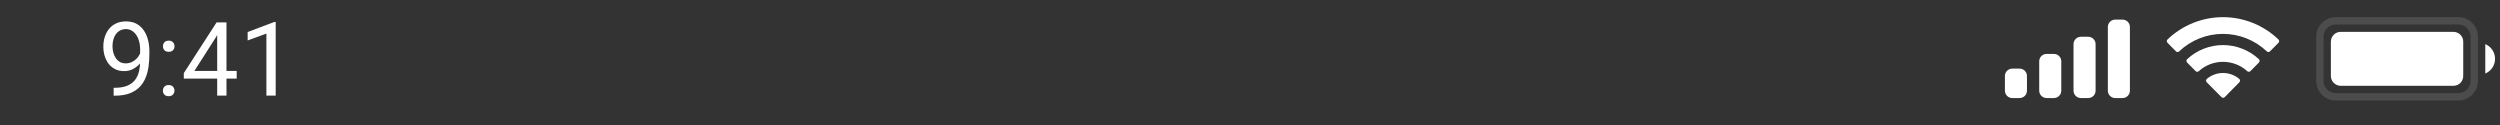 <svg width="340" height="17" viewBox="0 0 340 17" fill="none" xmlns="http://www.w3.org/2000/svg">
<rect x="0" y="0" width="340" height="17" fill="#333333" stroke="none"/>
<g opacity="0.35">
<path opacity="0.35" fill-rule="evenodd" clip-rule="evenodd" d="M317.667 3.333C316.748 3.333 316 4.081 316 5V11C316 11.919 316.748 12.667 317.667 12.667H334.333C335.252 12.667 336 11.919 336 11V5C336 4.081 335.252 3.333 334.333 3.333H317.667ZM317.667 2.333H334.333C335.806 2.333 337 3.527 337 5V11C337 12.473 335.806 13.667 334.333 13.667H317.667C316.194 13.667 315 12.473 315 11V5C315 3.527 316.194 2.333 317.667 2.333Z" fill="white"/>
</g>
<path d="M338 6V10C338.394 9.834 338.73 9.556 338.966 9.2C339.202 8.845 339.328 8.427 339.328 8C339.328 7.573 339.202 7.155 338.966 6.8C338.73 6.444 338.394 6.166 338 6" fill="white"/>
<path d="M318.333 4.333H333.666C333.841 4.333 334.015 4.367 334.177 4.434C334.339 4.501 334.486 4.6 334.61 4.723C334.733 4.847 334.832 4.994 334.899 5.156C334.966 5.318 335 5.492 335 5.667V10.334C335 10.688 334.86 11.027 334.61 11.277C334.36 11.527 334.021 11.667 333.667 11.667H318.333C318.158 11.667 317.984 11.633 317.823 11.565C317.661 11.498 317.514 11.4 317.39 11.276C317.266 11.152 317.168 11.005 317.101 10.843C317.034 10.682 317 10.508 317 10.333V5.666C317 5.312 317.14 4.973 317.39 4.723C317.64 4.473 317.979 4.333 318.333 4.333V4.333Z" fill="white"/>
<path d="M302.33 4.608C304.545 4.608 306.677 5.459 308.283 6.986C308.34 7.043 308.418 7.075 308.499 7.075C308.58 7.075 308.658 7.043 308.716 6.986L309.872 5.819C309.901 5.789 309.925 5.753 309.941 5.714C309.957 5.675 309.965 5.633 309.965 5.59C309.964 5.548 309.954 5.506 309.937 5.467C309.92 5.428 309.895 5.392 309.865 5.363C307.836 3.419 305.134 2.334 302.325 2.334C299.515 2.334 296.814 3.419 294.785 5.363C294.754 5.392 294.729 5.428 294.712 5.467C294.695 5.506 294.685 5.548 294.685 5.59C294.684 5.633 294.692 5.675 294.708 5.714C294.724 5.753 294.748 5.789 294.778 5.819L295.934 6.986C295.991 7.043 296.069 7.075 296.15 7.075C296.231 7.075 296.309 7.043 296.367 6.986C297.973 5.459 300.104 4.608 302.321 4.608H302.33ZM302.33 8.408C303.547 8.408 304.721 8.861 305.624 9.678C305.682 9.734 305.76 9.764 305.841 9.763C305.922 9.762 305.999 9.729 306.057 9.672L307.212 8.505C307.242 8.475 307.266 8.439 307.282 8.4C307.298 8.36 307.306 8.318 307.306 8.275C307.305 8.232 307.296 8.19 307.279 8.151C307.262 8.111 307.237 8.076 307.206 8.046C305.881 6.814 304.139 6.129 302.33 6.129C300.52 6.129 298.778 6.814 297.454 8.046C297.423 8.076 297.398 8.111 297.38 8.151C297.363 8.19 297.354 8.232 297.354 8.275C297.353 8.318 297.361 8.36 297.378 8.4C297.394 8.439 297.417 8.475 297.448 8.505L298.602 9.672C298.659 9.729 298.736 9.762 298.817 9.763C298.898 9.764 298.976 9.734 299.035 9.678C299.936 8.861 301.11 8.409 302.327 8.408H302.33ZM304.549 11.192C304.579 11.162 304.603 11.126 304.619 11.086C304.636 11.047 304.644 11.004 304.643 10.961C304.642 10.919 304.633 10.877 304.616 10.838C304.599 10.799 304.574 10.764 304.543 10.735C303.925 10.213 303.142 9.926 302.333 9.926C301.524 9.926 300.741 10.213 300.124 10.735C300.092 10.764 300.068 10.799 300.05 10.838C300.033 10.877 300.024 10.919 300.024 10.961C300.023 11.004 300.031 11.047 300.047 11.086C300.063 11.126 300.087 11.162 300.118 11.192L302.118 13.208C302.147 13.238 302.181 13.261 302.219 13.277C302.257 13.293 302.298 13.301 302.34 13.301C302.381 13.301 302.422 13.293 302.46 13.277C302.498 13.261 302.533 13.238 302.562 13.208L304.549 11.192Z" fill="white"/>
<path d="M273.667 9.333H274.667C274.932 9.333 275.187 9.438 275.374 9.626C275.562 9.813 275.667 10.068 275.667 10.333V12.333C275.667 12.598 275.562 12.853 275.374 13.04C275.187 13.228 274.932 13.333 274.667 13.333H273.667C273.402 13.333 273.147 13.228 272.96 13.04C272.772 12.853 272.667 12.598 272.667 12.333V10.333C272.667 10.068 272.772 9.813 272.96 9.626C273.147 9.438 273.402 9.333 273.667 9.333ZM278.334 7.333H279.334C279.599 7.333 279.854 7.438 280.041 7.626C280.229 7.813 280.334 8.068 280.334 8.333V12.333C280.334 12.598 280.229 12.853 280.041 13.04C279.854 13.228 279.599 13.333 279.334 13.333H278.334C278.069 13.333 277.814 13.228 277.627 13.04C277.439 12.853 277.334 12.598 277.334 12.333V8.333C277.334 8.068 277.439 7.814 277.627 7.626C277.814 7.439 278.068 7.333 278.333 7.333H278.334ZM283 5H284C284.265 5 284.52 5.105 284.707 5.293C284.895 5.48 285 5.735 285 6V12.333C285 12.598 284.895 12.853 284.707 13.04C284.52 13.228 284.265 13.333 284 13.333H283C282.735 13.333 282.48 13.228 282.293 13.04C282.105 12.853 282 12.598 282 12.333V6C282 5.735 282.105 5.48 282.293 5.293C282.48 5.105 282.735 5 283 5ZM287.667 2.667H288.667C288.932 2.667 289.187 2.772 289.374 2.96C289.562 3.147 289.667 3.402 289.667 3.667V12.334C289.667 12.599 289.562 12.854 289.374 13.041C289.187 13.229 288.932 13.334 288.667 13.334H287.667C287.402 13.334 287.147 13.229 286.96 13.041C286.772 12.854 286.667 12.599 286.667 12.334V3.667C286.667 3.402 286.772 3.147 286.96 2.96C287.147 2.772 287.402 2.667 287.667 2.667Z" fill="white"/>
<path d="M15.455 11.94H15.585C16.314 11.94 16.907 11.838 17.362 11.633C17.818 11.428 18.169 11.152 18.415 10.806C18.661 10.459 18.83 10.07 18.921 9.637C19.012 9.199 19.058 8.75 19.058 8.29V6.766C19.058 6.314 19.005 5.913 18.9 5.562C18.8 5.212 18.659 4.918 18.477 4.681C18.299 4.444 18.096 4.264 17.868 4.141C17.64 4.018 17.399 3.956 17.144 3.956C16.852 3.956 16.59 4.015 16.357 4.134C16.13 4.248 15.936 4.41 15.776 4.619C15.621 4.829 15.503 5.075 15.421 5.357C15.339 5.64 15.298 5.948 15.298 6.28C15.298 6.577 15.334 6.864 15.407 7.142C15.48 7.42 15.592 7.67 15.742 7.894C15.893 8.117 16.079 8.295 16.303 8.427C16.531 8.554 16.797 8.618 17.102 8.618C17.385 8.618 17.649 8.563 17.895 8.454C18.146 8.34 18.367 8.188 18.559 7.996C18.755 7.8 18.91 7.579 19.023 7.333C19.142 7.087 19.21 6.829 19.229 6.561H19.83C19.83 6.939 19.755 7.312 19.605 7.682C19.459 8.046 19.254 8.379 18.989 8.68C18.725 8.98 18.415 9.222 18.06 9.404C17.704 9.582 17.317 9.671 16.898 9.671C16.405 9.671 15.979 9.575 15.619 9.384C15.259 9.192 14.963 8.937 14.73 8.618C14.503 8.299 14.332 7.944 14.218 7.552C14.108 7.155 14.054 6.754 14.054 6.349C14.054 5.875 14.12 5.43 14.252 5.016C14.384 4.601 14.58 4.236 14.84 3.922C15.1 3.603 15.421 3.354 15.804 3.177C16.191 2.999 16.638 2.91 17.144 2.91C17.713 2.91 18.199 3.024 18.6 3.252C19.001 3.48 19.326 3.785 19.577 4.168C19.832 4.551 20.019 4.981 20.138 5.46C20.256 5.938 20.315 6.431 20.315 6.937V7.395C20.315 7.91 20.281 8.434 20.213 8.967C20.149 9.495 20.024 10.001 19.837 10.484C19.655 10.967 19.388 11.4 19.037 11.783C18.686 12.162 18.228 12.462 17.663 12.685C17.102 12.904 16.41 13.014 15.585 13.014H15.455V11.94ZM22.154 12.33C22.154 12.116 22.22 11.936 22.352 11.79C22.489 11.64 22.685 11.565 22.94 11.565C23.196 11.565 23.389 11.64 23.521 11.79C23.658 11.936 23.727 12.116 23.727 12.33C23.727 12.54 23.658 12.717 23.521 12.863C23.389 13.009 23.196 13.082 22.94 13.082C22.685 13.082 22.489 13.009 22.352 12.863C22.22 12.717 22.154 12.54 22.154 12.33ZM22.161 6.294C22.161 6.08 22.227 5.9 22.359 5.754C22.496 5.604 22.692 5.528 22.947 5.528C23.203 5.528 23.396 5.604 23.528 5.754C23.665 5.9 23.733 6.08 23.733 6.294C23.733 6.504 23.665 6.681 23.528 6.827C23.396 6.973 23.203 7.046 22.947 7.046C22.692 7.046 22.496 6.973 22.359 6.827C22.227 6.681 22.161 6.504 22.161 6.294ZM32.19 9.65V10.69H24.998V9.944L29.455 3.047H30.487L29.38 5.043L26.434 9.65H32.19ZM30.802 3.047V13H29.537V3.047H30.802ZM37.494 2.992V13H36.23V4.571L33.68 5.501V4.359L37.296 2.992H37.494Z" fill="white"/>
</svg>
